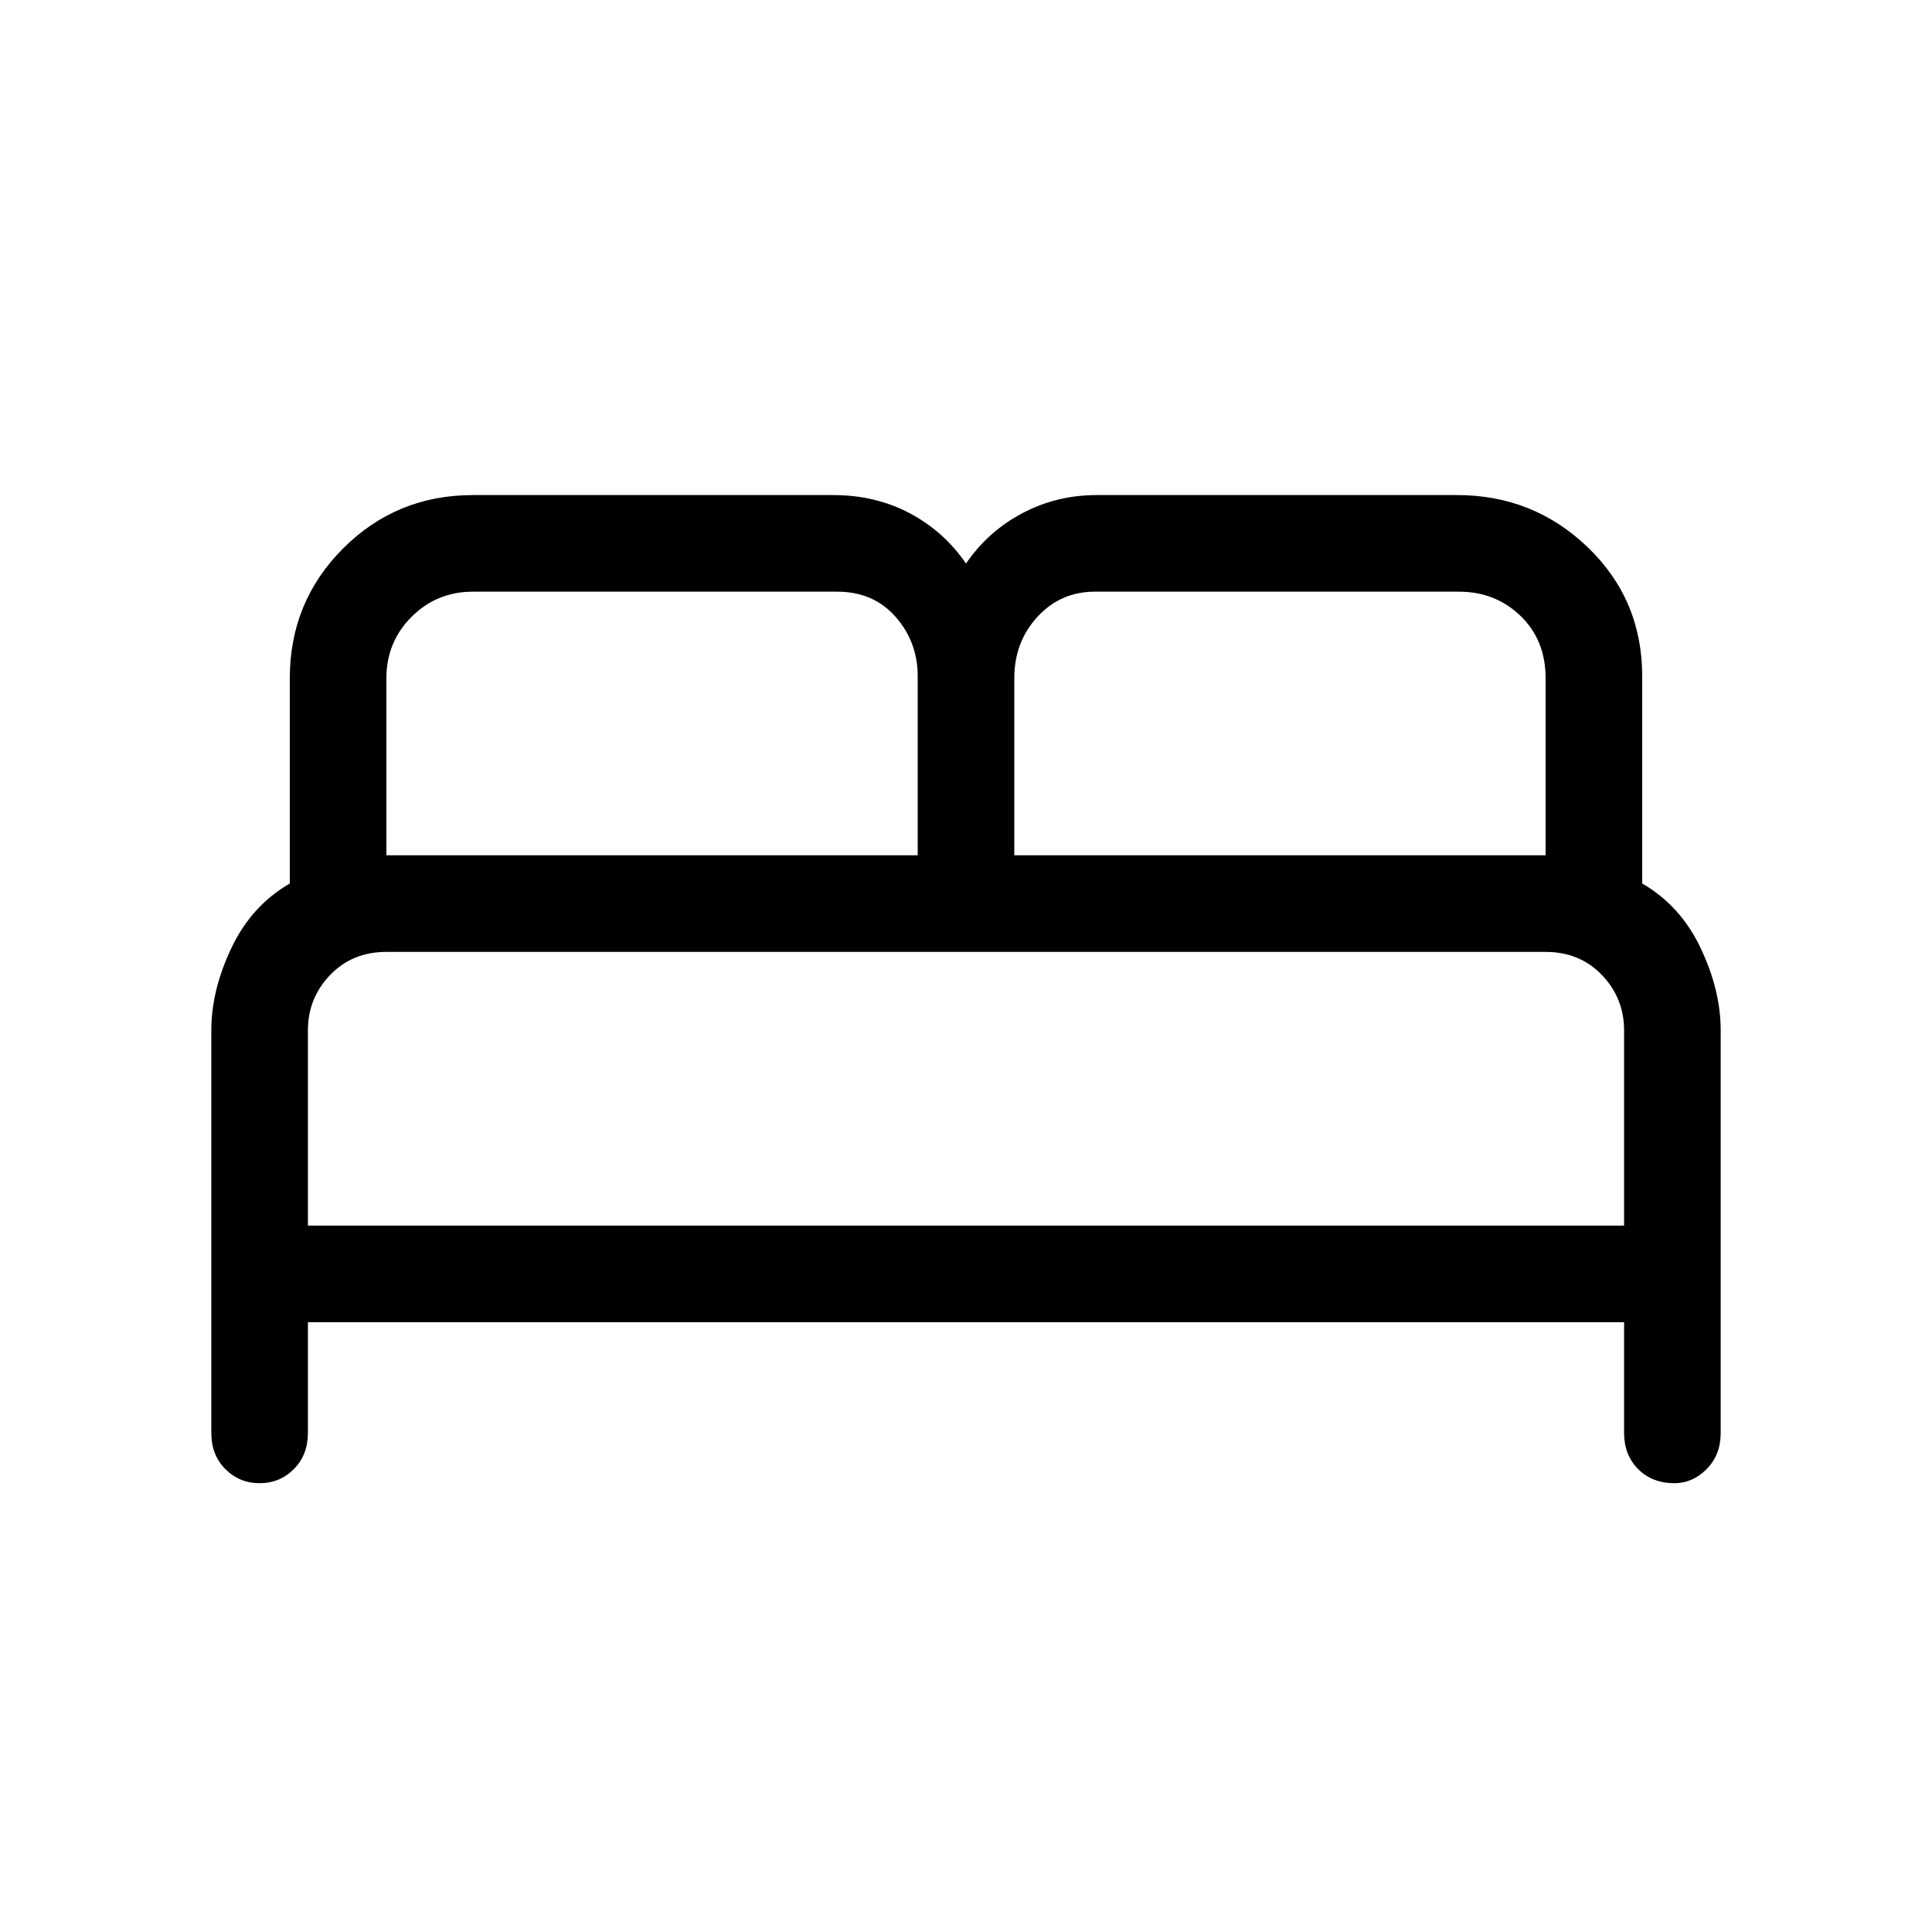 <svg xmlns="http://www.w3.org/2000/svg" height="40" width="40"><path d="M5.375 30.708q-.417 0-.708-.291-.292-.292-.292-.75v-8.334q0-.833.417-1.708.416-.875 1.208-1.333v-4.25q0-1.584 1.104-2.688t2.688-1.104h7.458q.875 0 1.583.375.709.375 1.167 1.042.458-.667 1.167-1.042.708-.375 1.541-.375h7.459q1.583 0 2.708 1.083Q34 12.417 34 14v4.292q.792.458 1.208 1.333.417.875.417 1.708v8.334q0 .458-.292.75-.291.291-.666.291-.459 0-.75-.291-.292-.292-.292-.75v-2.292H6.375v2.292q0 .458-.292.75-.291.291-.708.291Zm15.625-13h11v-3.666q0-.792-.521-1.292t-1.271-.5h-7.541q-.709 0-1.188.521T21 14.042Zm-13 0h11V14q0-.708-.458-1.229-.459-.521-1.209-.521H9.792q-.75 0-1.271.521Q8 13.292 8 14.042Zm-1.625 7.667h27.25v-4.042q0-.666-.458-1.145-.459-.48-1.167-.48H8q-.708 0-1.167.48-.458.479-.458 1.145Zm27.25 0H6.375h27.25Z"/></svg>
